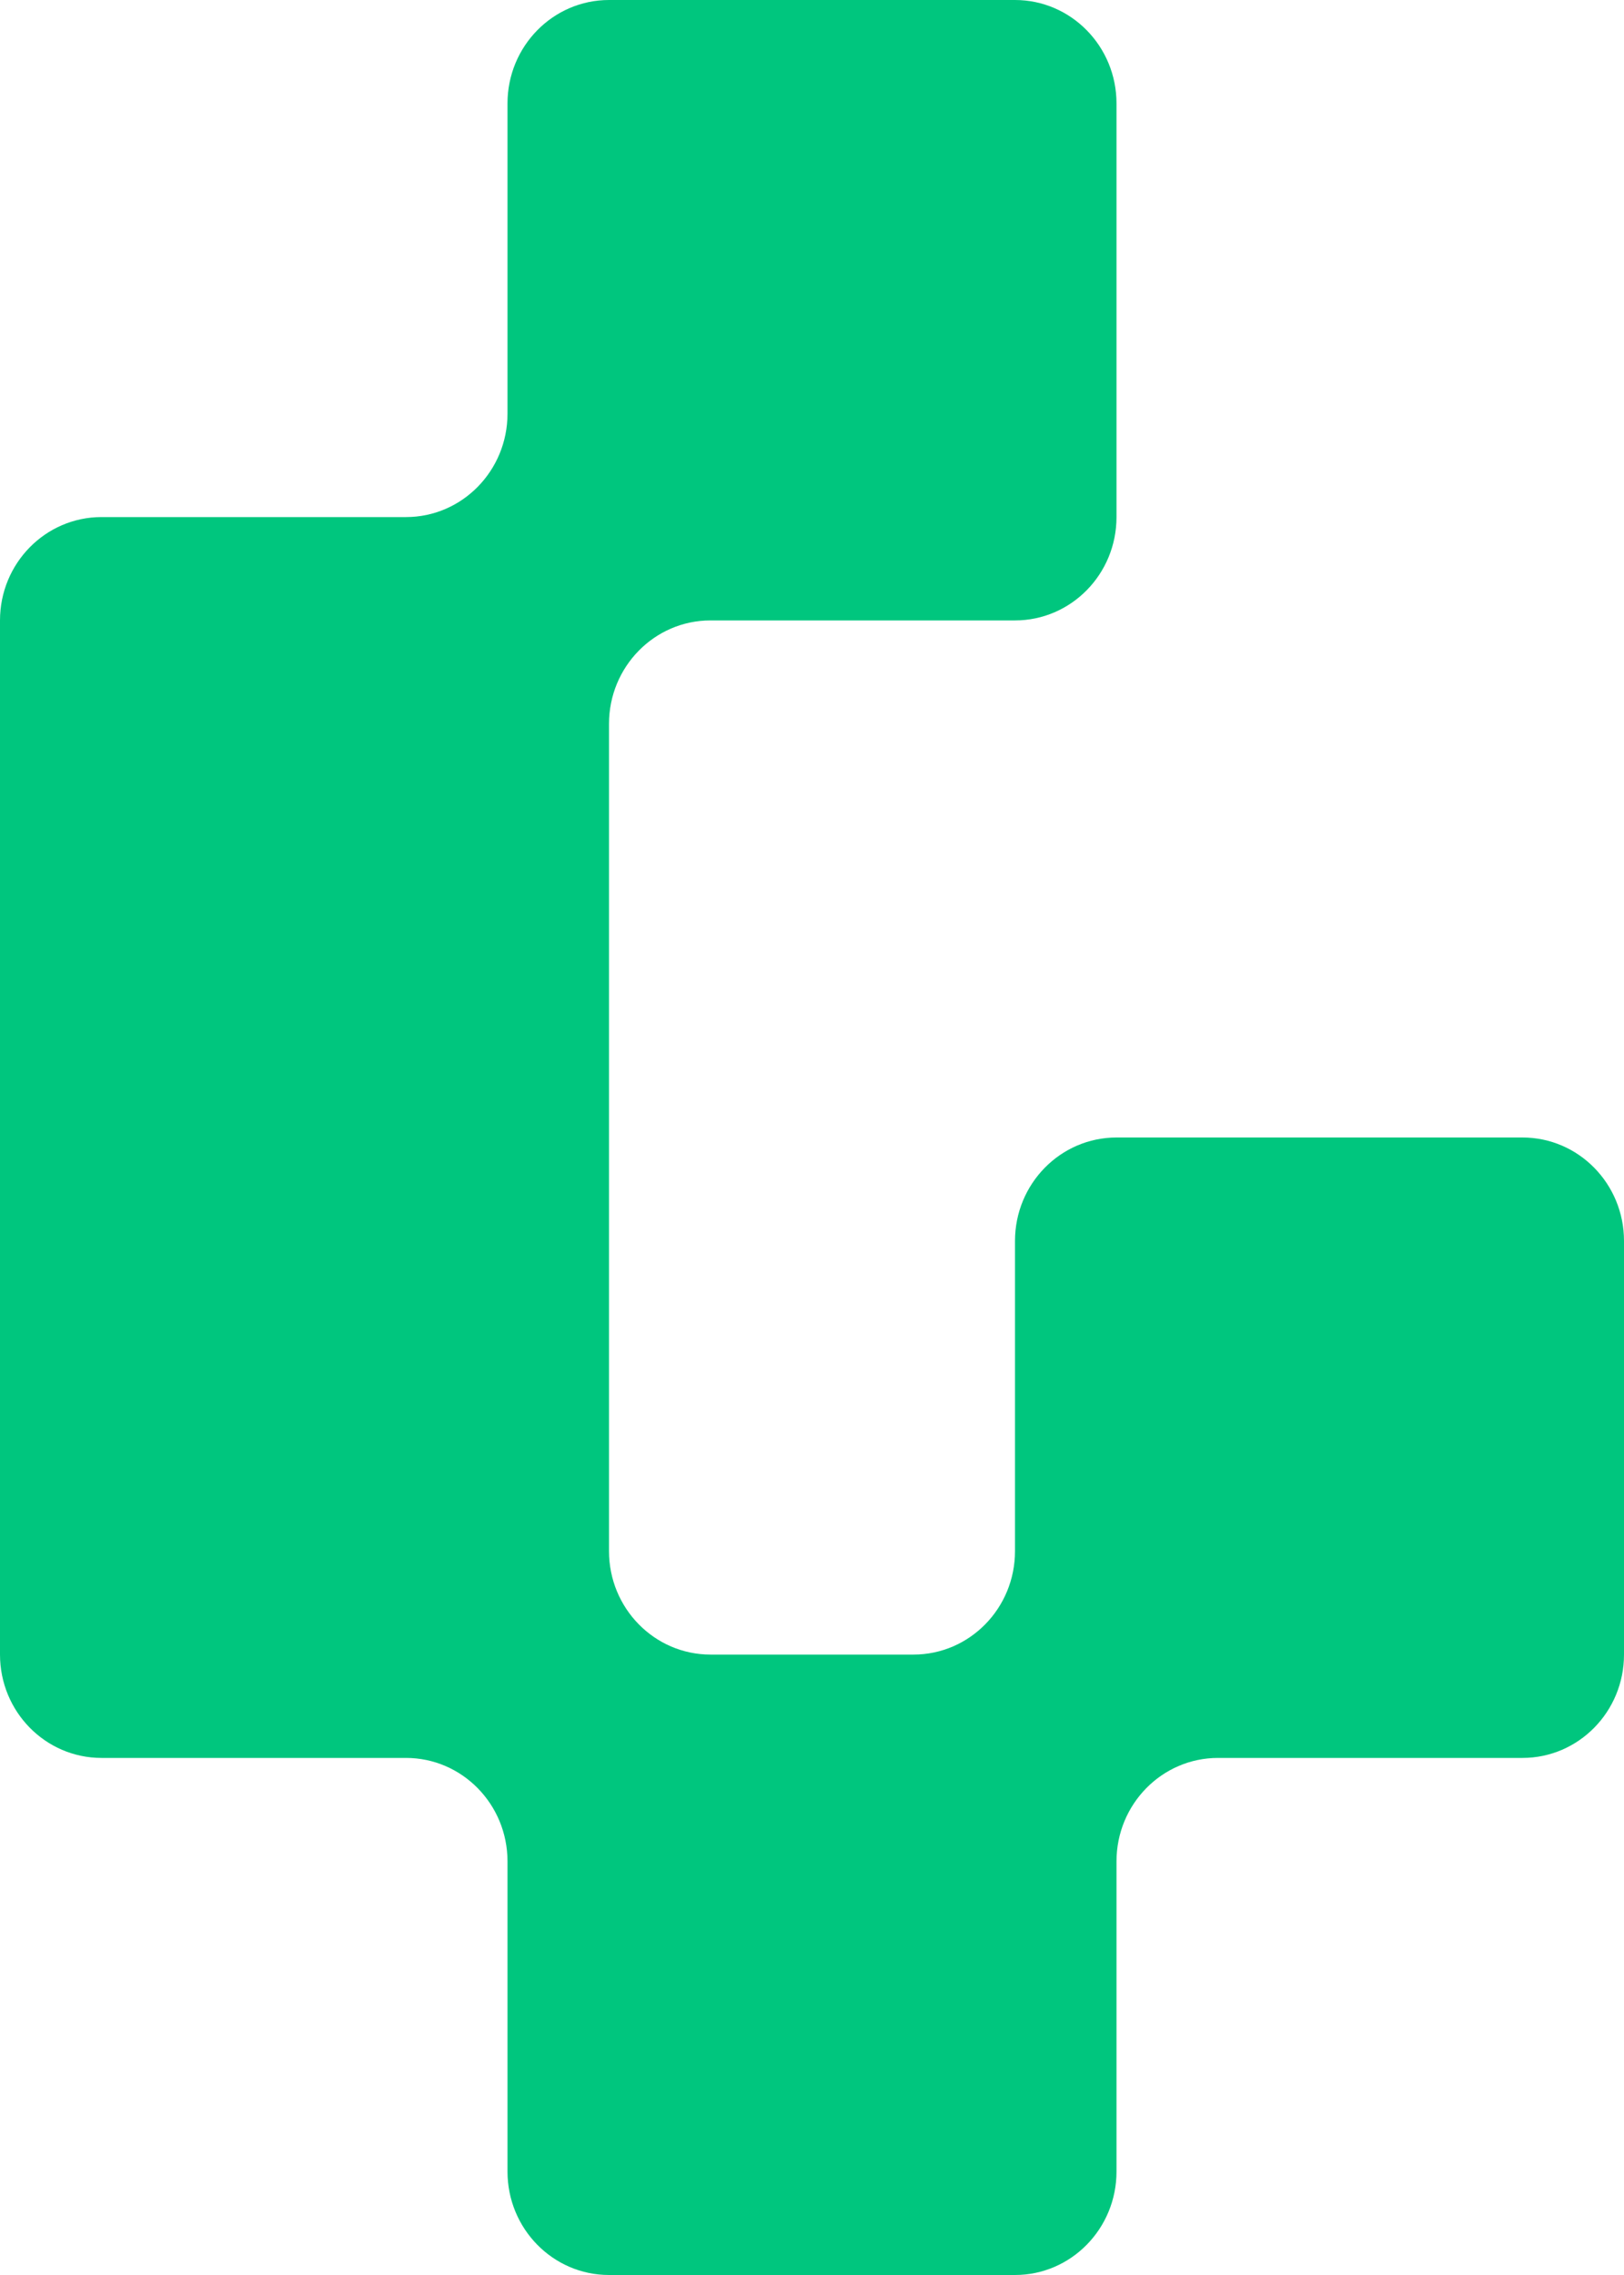 <svg width="20" height="28" viewBox="0 0 20 28" fill="none" xmlns="http://www.w3.org/2000/svg">
<path d="M6.25 1.273C6.25 0.57 6.81 0 7.5 0H12.5C13.19 0 13.75 0.57 13.75 1.273V6.364C13.75 7.067 13.19 7.636 12.5 7.636H8.75C8.06 7.636 7.5 8.206 7.5 8.909V19.091C7.5 19.794 8.06 20.364 8.75 20.364H11.25C11.94 20.364 12.5 19.794 12.5 19.091V15.273C12.5 14.57 13.06 14 13.75 14H18.75C19.44 14 20 14.57 20 15.273V20.364C20 21.067 19.44 21.636 18.75 21.636H15C14.31 21.636 13.75 22.206 13.75 22.909V26.727C13.75 27.43 13.19 28 12.5 28H7.5C6.81 28 6.25 27.43 6.25 26.727V22.909C6.25 22.206 5.69 21.636 5 21.636H1.25C0.56 21.636 0 21.067 0 20.364V7.636C0 6.933 0.56 6.364 1.25 6.364H5C5.69 6.364 6.25 5.794 6.25 5.091V1.273Z" fill="#00C67E"/>
</svg>
